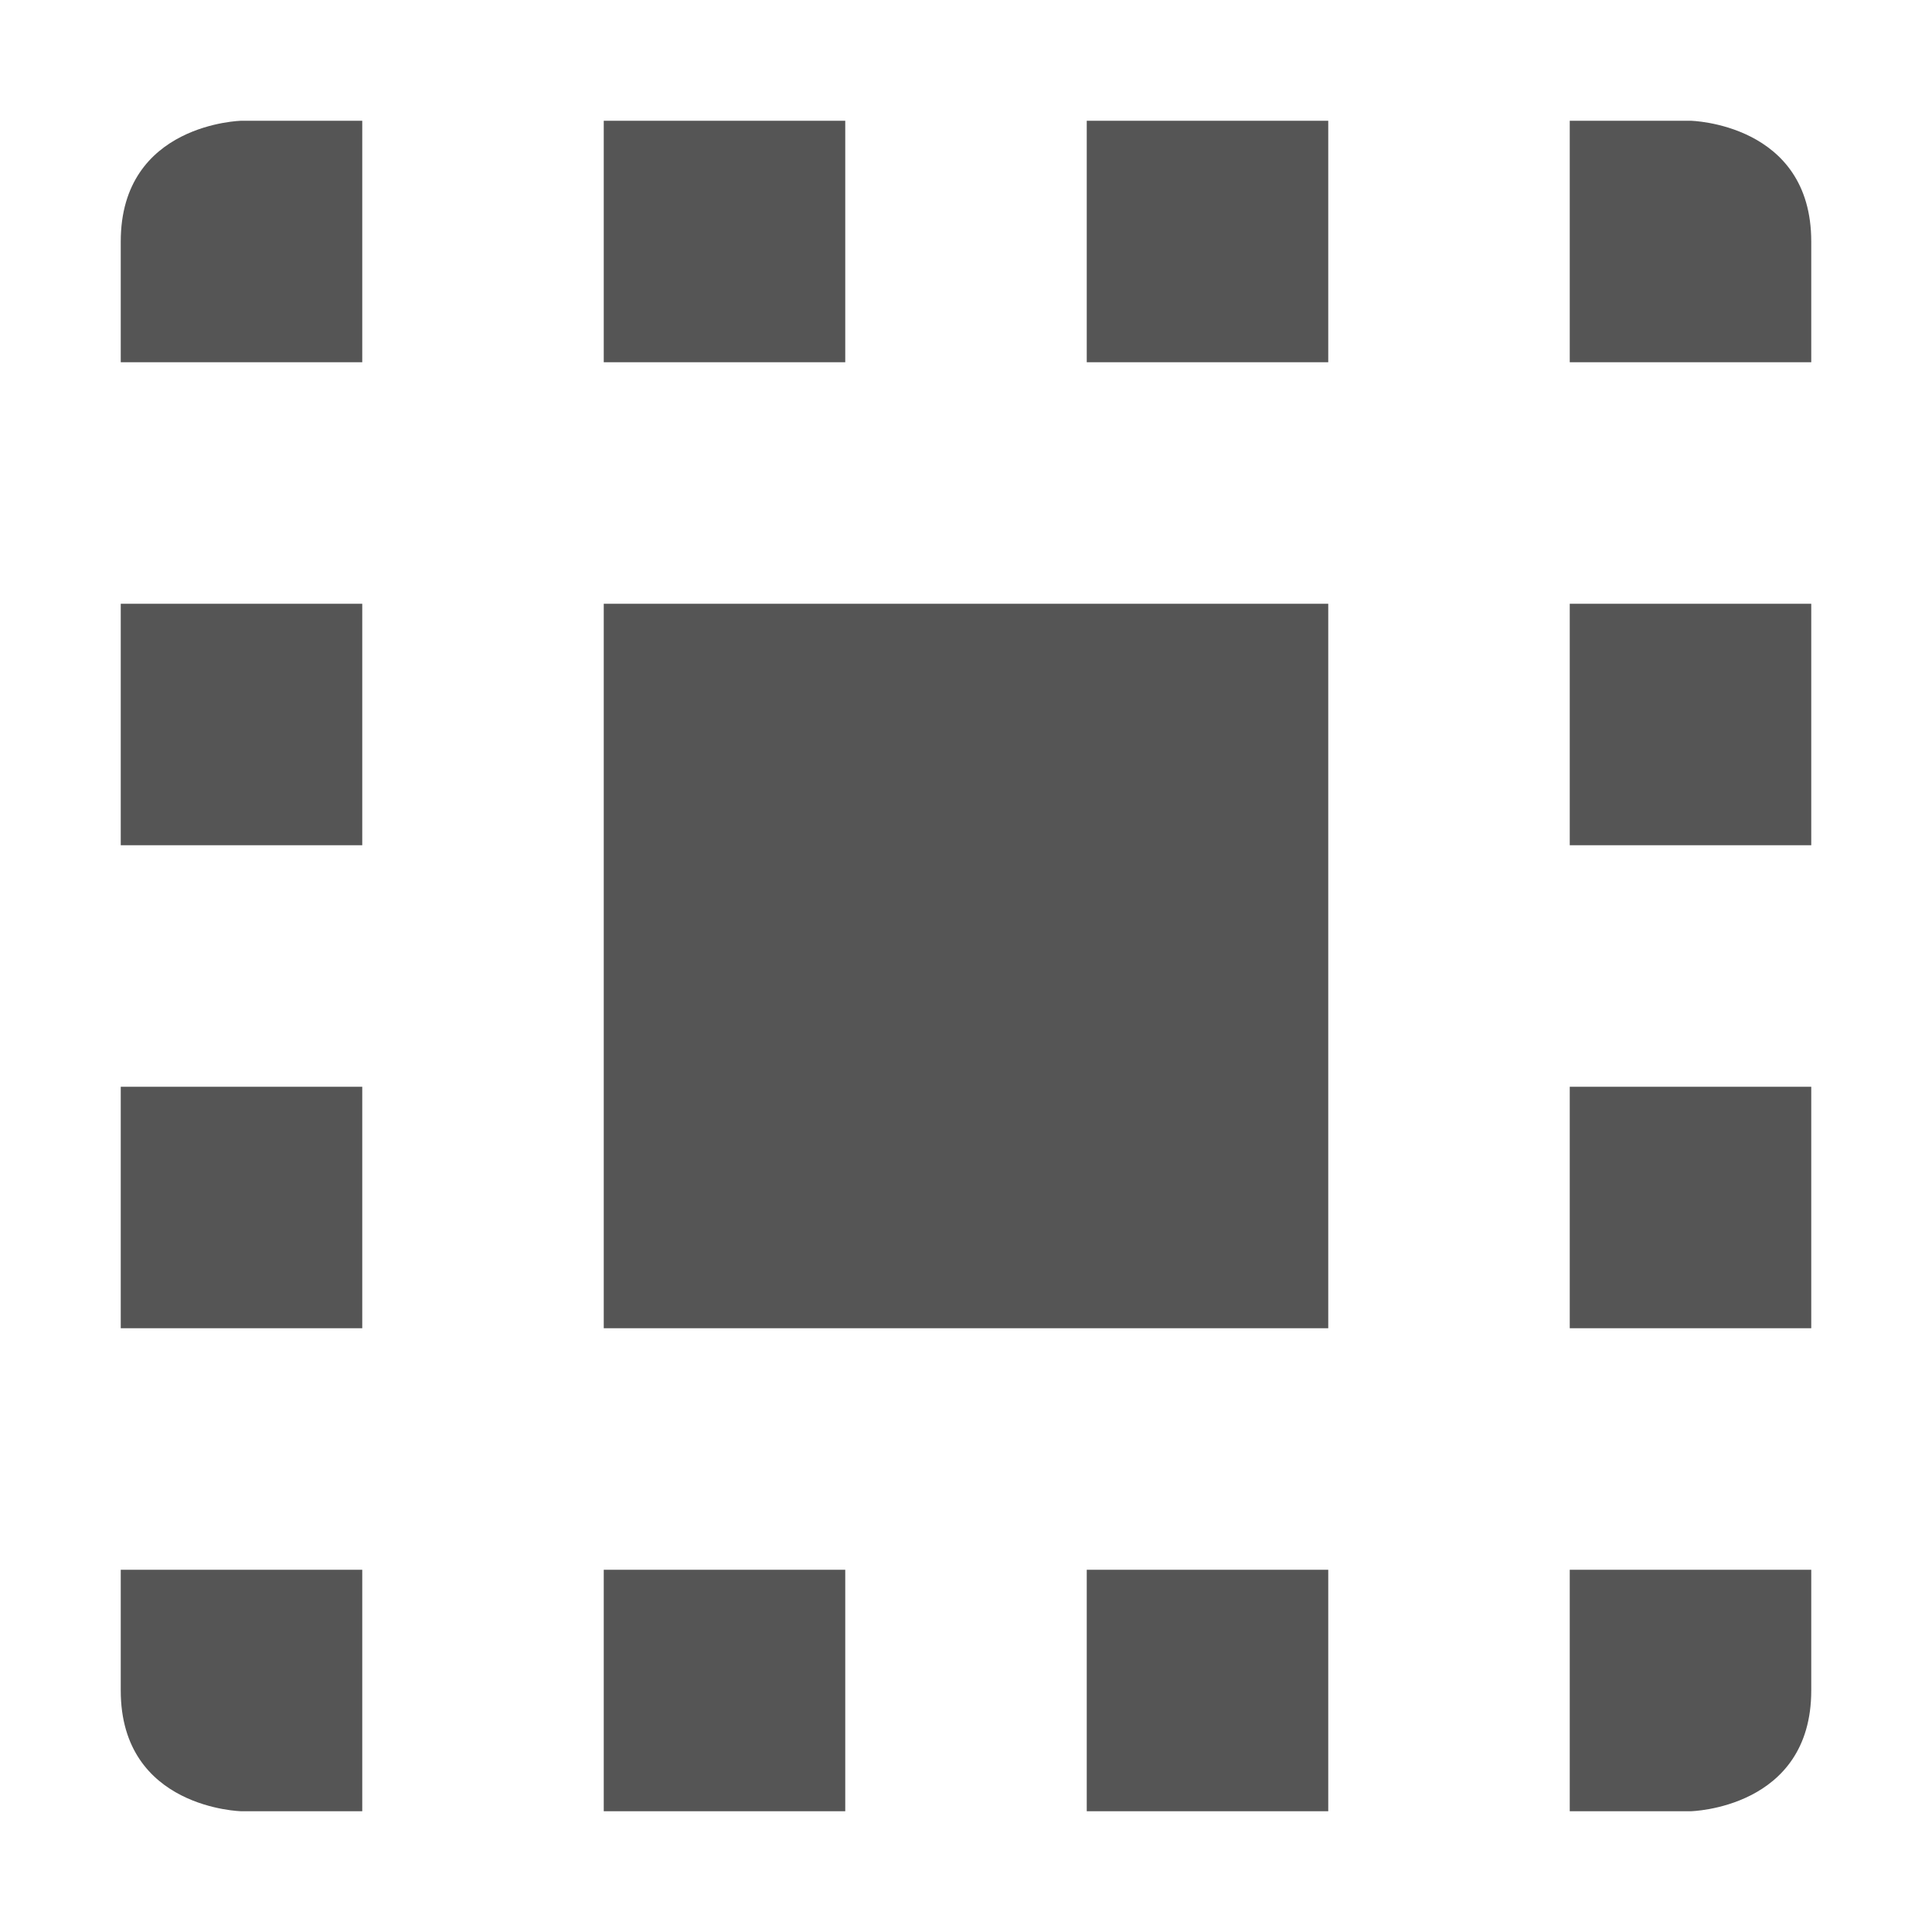 
<svg xmlns="http://www.w3.org/2000/svg" xmlns:xlink="http://www.w3.org/1999/xlink" width="16px" height="16px" viewBox="0 0 16 16" version="1.1">
<g id="surface1">
<path style=" stroke:none;fill-rule:nonzero;fill:#555555;fill-opacity:1;" d="M 2 1 C 2 1 1 1.02 1 2 L 1 3 L 3 3 L 3 1 Z M 5 1 L 5 3 L 7 3 L 7 1 Z M 9 1 L 9 3 L 11 3 L 11 1 Z M 13 1 L 13 3 L 15 3 L 15 2 C 15 1.02 14 1 14 1 Z M 1 5 L 1 7 L 3 7 L 3 5 Z M 5 5 L 5 11 L 11 11 L 11 5 Z M 13 5 L 13 7 L 15 7 L 15 5 Z M 1 9 L 1 11 L 3 11 L 3 9 Z M 13 9 L 13 11 L 15 11 L 15 9 Z M 1 13 L 1 14 C 1 14.98 2 15 2 15 L 3 15 L 3 13 Z M 5 13 L 5 15 L 7 15 L 7 13 Z M 9 13 L 9 15 L 11 15 L 11 13 Z M 13 13 L 13 15 L 14 15 C 14 15 15 14.98 15 14 L 15 13 Z M 13 13 "/>
</g>
</svg>
